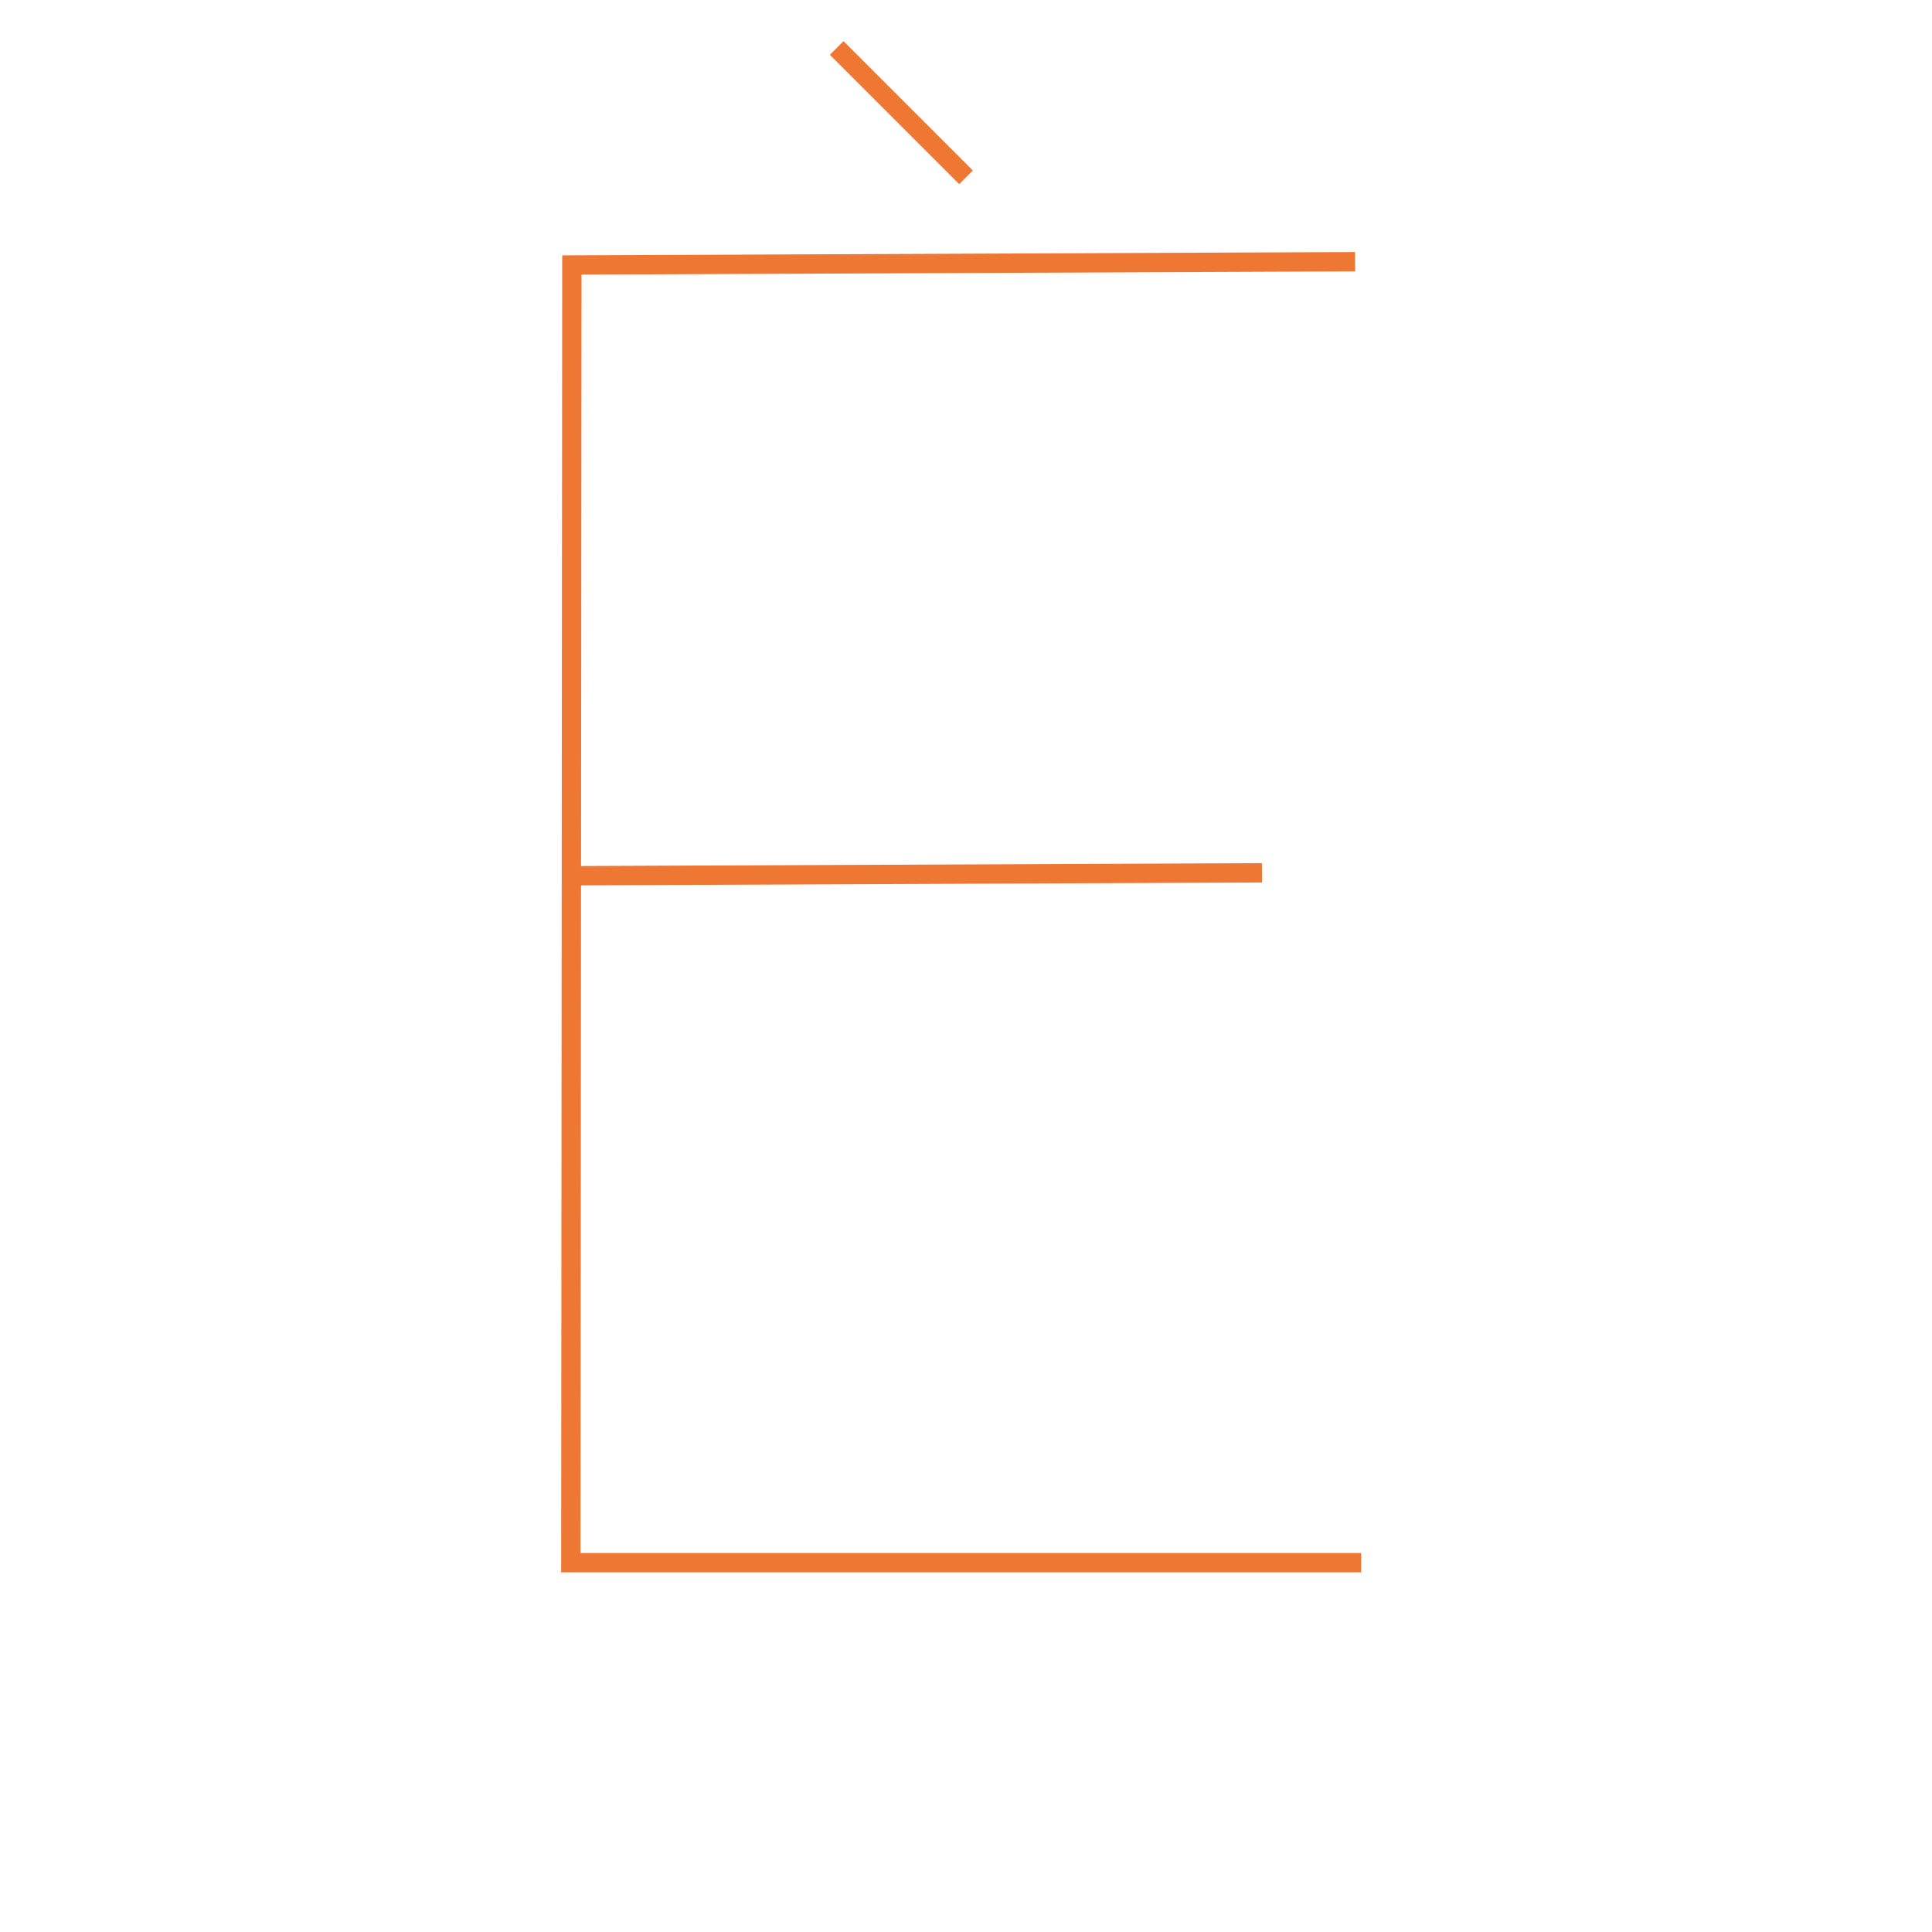 <?xml version="1.0" encoding="utf-8"?>
<!-- Generator: Adobe Illustrator 13.0.0, SVG Export Plug-In . SVG Version: 6.00 Build 14948)  -->
<!DOCTYPE svg PUBLIC "-//W3C//DTD SVG 1.1//EN" "http://www.w3.org/Graphics/SVG/1.1/DTD/svg11.dtd">
<svg version="1.1" id="E4_upper" xmlns="http://www.w3.org/2000/svg" xmlns:xlink="http://www.w3.org/1999/xlink" x="0px" y="0px"
	 width="100px" height="100px" viewBox="0 0 100 100" enable-background="new 0 0 100 100" xml:space="preserve">
<line fill="none" stroke="#ED7733" stroke-miterlimit="10" x1="65.32" y1="45.176" x2="29.625" y2="45.328"/>
<polyline fill="none" stroke="#ED7733" stroke-miterlimit="10" points="70.454,80.885 29.546,80.885 29.6,13.715 70.139,13.546 "/>
<line fill="none" stroke="#ED7733" stroke-miterlimit="10" x1="50" y1="9.177" x2="43.307" y2="2.484"/>
</svg>
